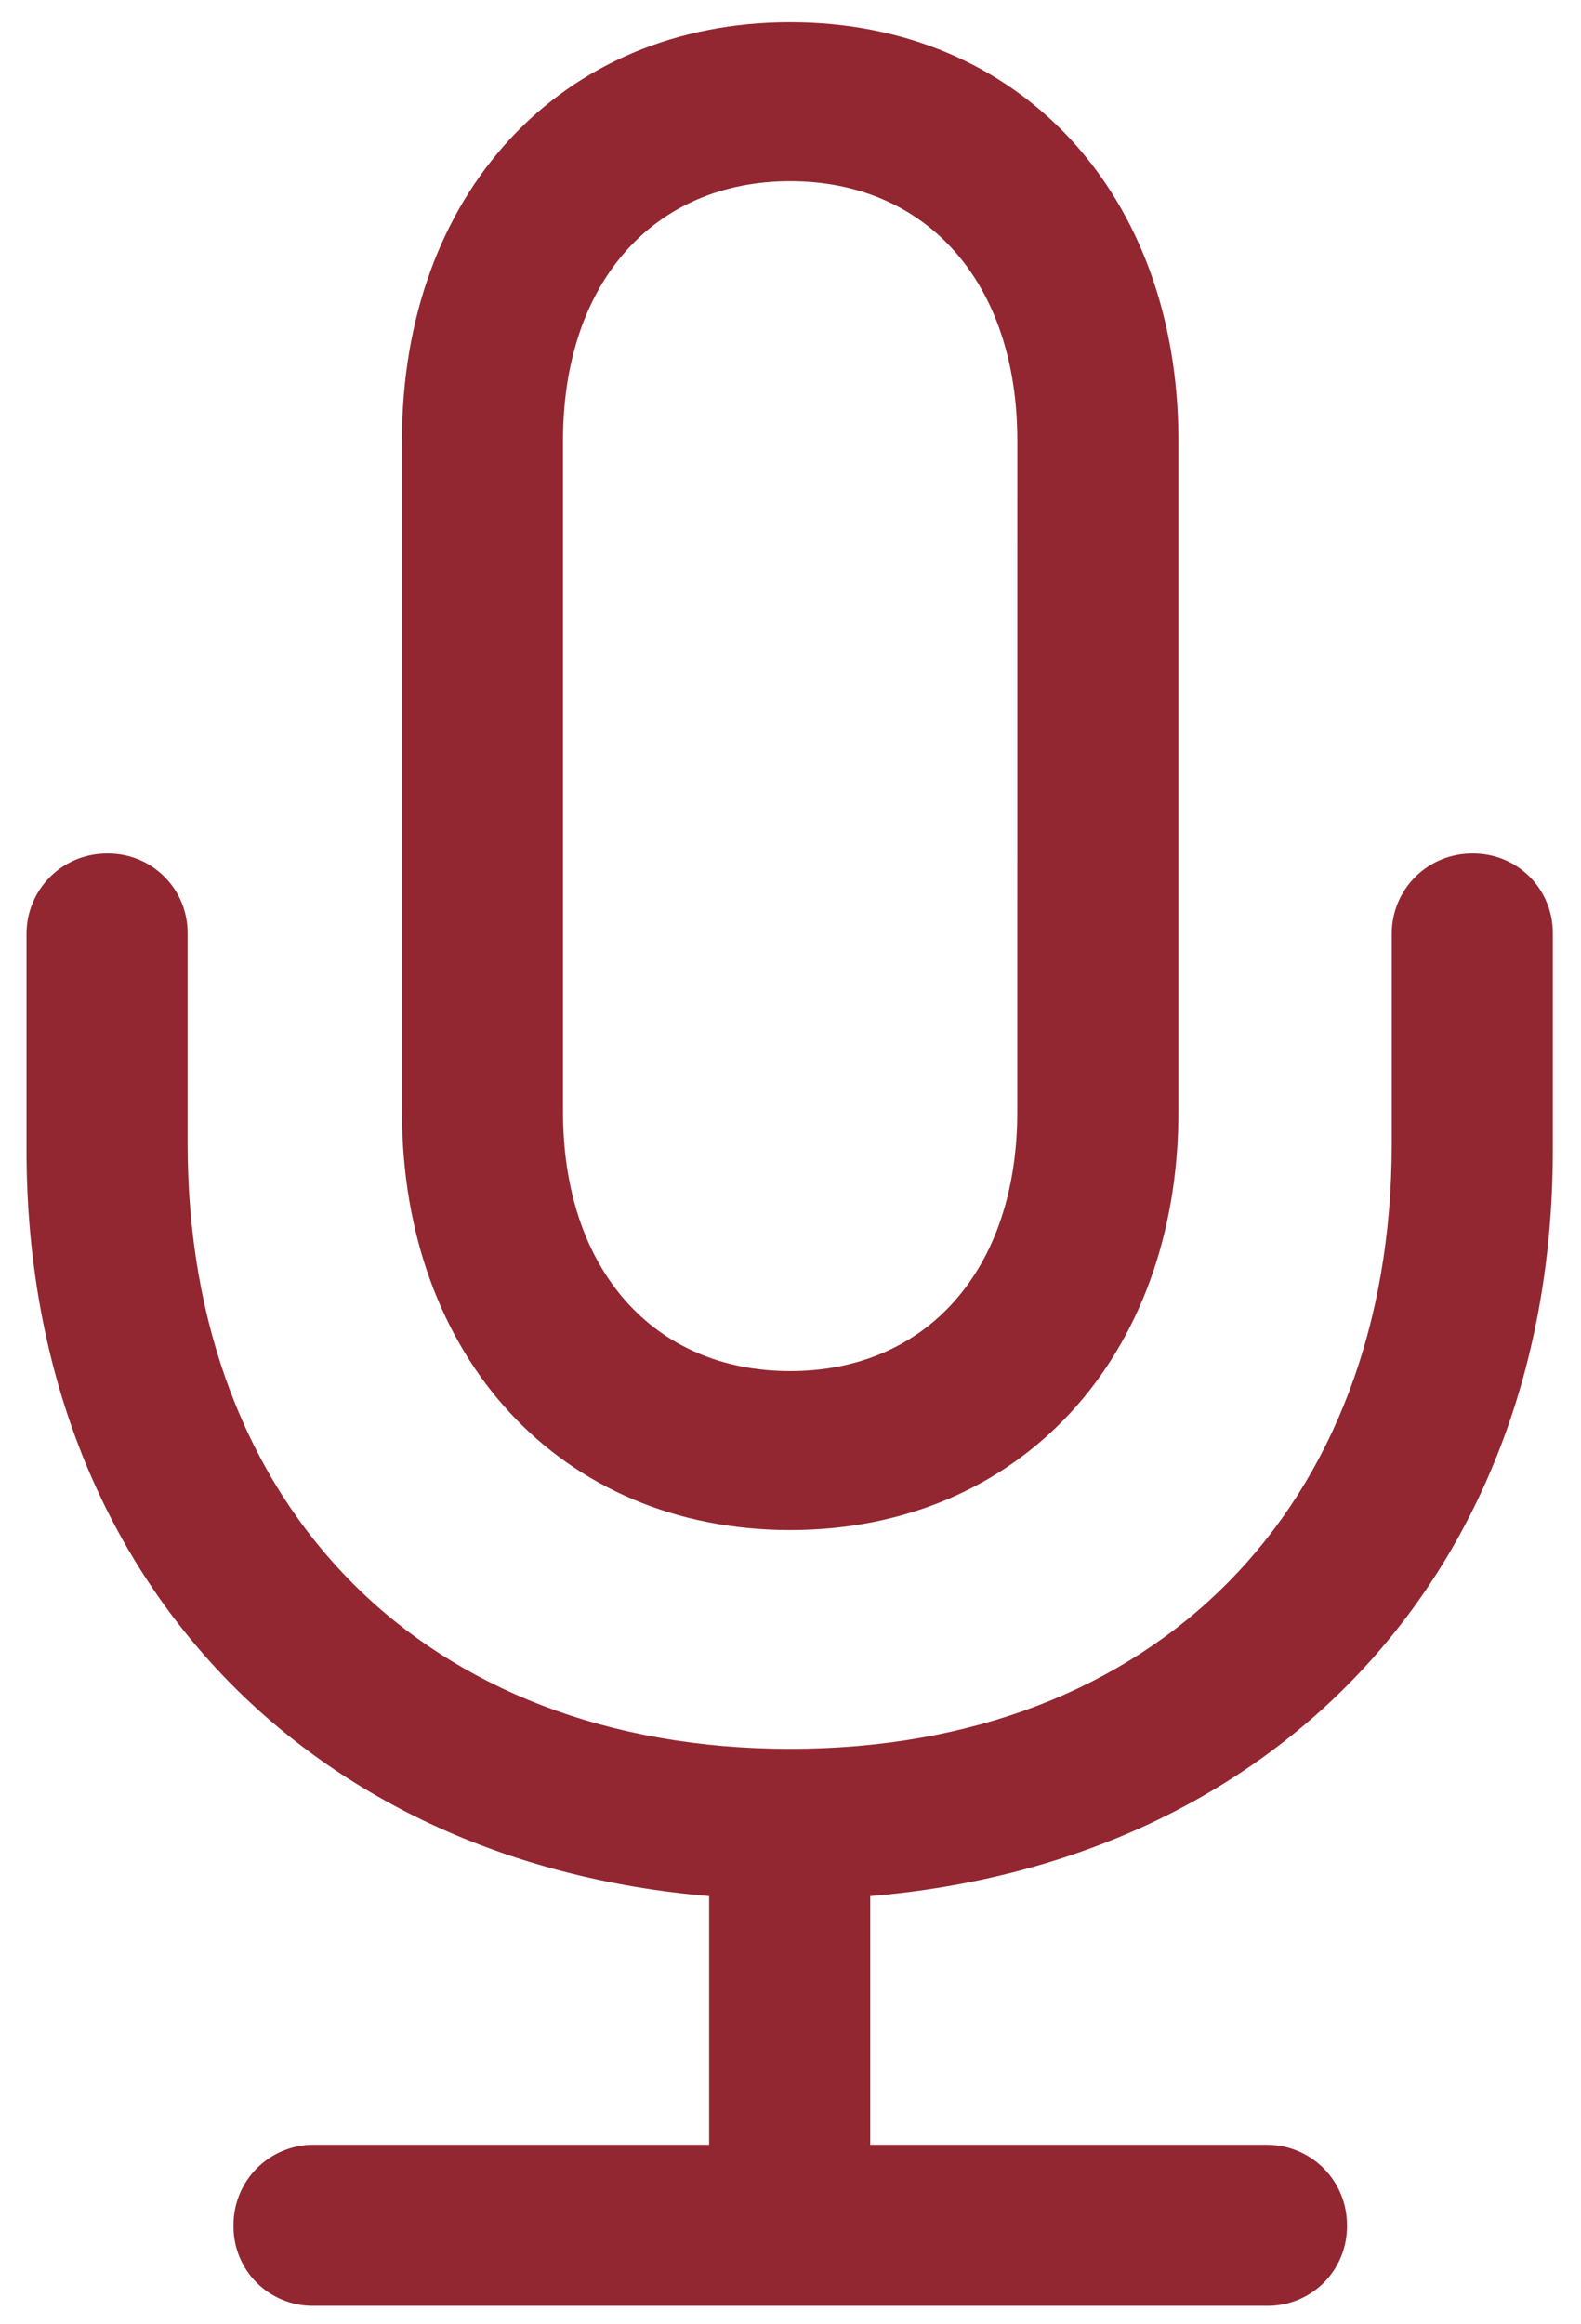 <svg width="49" height="72" viewBox="0 0 49 72" fill="none" xmlns="http://www.w3.org/2000/svg">
<path d="M36.523 34.44V13.647C36.523 6.011 31.598 0.689 24.491 0.689C17.383 0.689 12.458 6.011 12.458 13.647V34.44C12.458 42.042 17.384 47.397 24.491 47.397C31.598 47.397 36.523 42.042 36.523 34.44ZM31.529 34.44C31.529 39.331 28.721 42.472 24.49 42.472C20.259 42.472 17.449 39.331 17.449 34.44V13.647C17.449 8.755 20.259 5.614 24.49 5.614C28.721 5.614 31.53 8.755 31.53 13.647L31.529 34.44ZM9.716 66.437C9.388 66.437 9.063 66.503 8.76 66.63C8.457 66.756 8.183 66.942 7.952 67.175C7.722 67.409 7.54 67.686 7.417 67.99C7.294 68.295 7.233 68.621 7.237 68.949C7.233 69.275 7.295 69.599 7.418 69.902C7.542 70.204 7.724 70.479 7.955 70.71C8.186 70.941 8.461 71.123 8.763 71.246C9.066 71.37 9.39 71.432 9.716 71.428H39.268C39.594 71.432 39.918 71.37 40.221 71.246C40.523 71.123 40.798 70.941 41.029 70.71C41.26 70.479 41.442 70.204 41.565 69.902C41.689 69.599 41.751 69.275 41.747 68.949C41.751 68.621 41.69 68.295 41.567 67.991C41.444 67.687 41.262 67.41 41.031 67.176C40.801 66.943 40.526 66.757 40.223 66.631C39.921 66.504 39.596 66.439 39.268 66.438H26.971V58.735C39.598 57.677 48.126 48.62 48.126 35.629V28.92C48.13 28.593 48.068 28.269 47.944 27.967C47.821 27.664 47.639 27.39 47.408 27.159C47.177 26.928 46.902 26.745 46.6 26.622C46.297 26.498 45.973 26.437 45.647 26.44C45.319 26.436 44.993 26.497 44.688 26.62C44.383 26.743 44.106 26.924 43.873 27.155C43.639 27.386 43.453 27.66 43.326 27.963C43.199 28.266 43.134 28.591 43.134 28.92V35.431C43.134 46.703 35.795 54.174 24.491 54.174C13.186 54.174 5.815 46.703 5.815 35.43V28.92C5.818 28.593 5.757 28.269 5.633 27.967C5.51 27.664 5.327 27.39 5.096 27.159C4.865 26.928 4.591 26.745 4.288 26.622C3.986 26.498 3.662 26.437 3.336 26.44C3.007 26.436 2.681 26.497 2.377 26.62C2.072 26.743 1.795 26.924 1.561 27.155C1.327 27.386 1.142 27.66 1.015 27.963C0.888 28.266 0.823 28.591 0.822 28.92V35.629C0.822 48.62 9.383 57.677 21.978 58.735V66.437H9.716Z" fill="#922731"/>
</svg>
